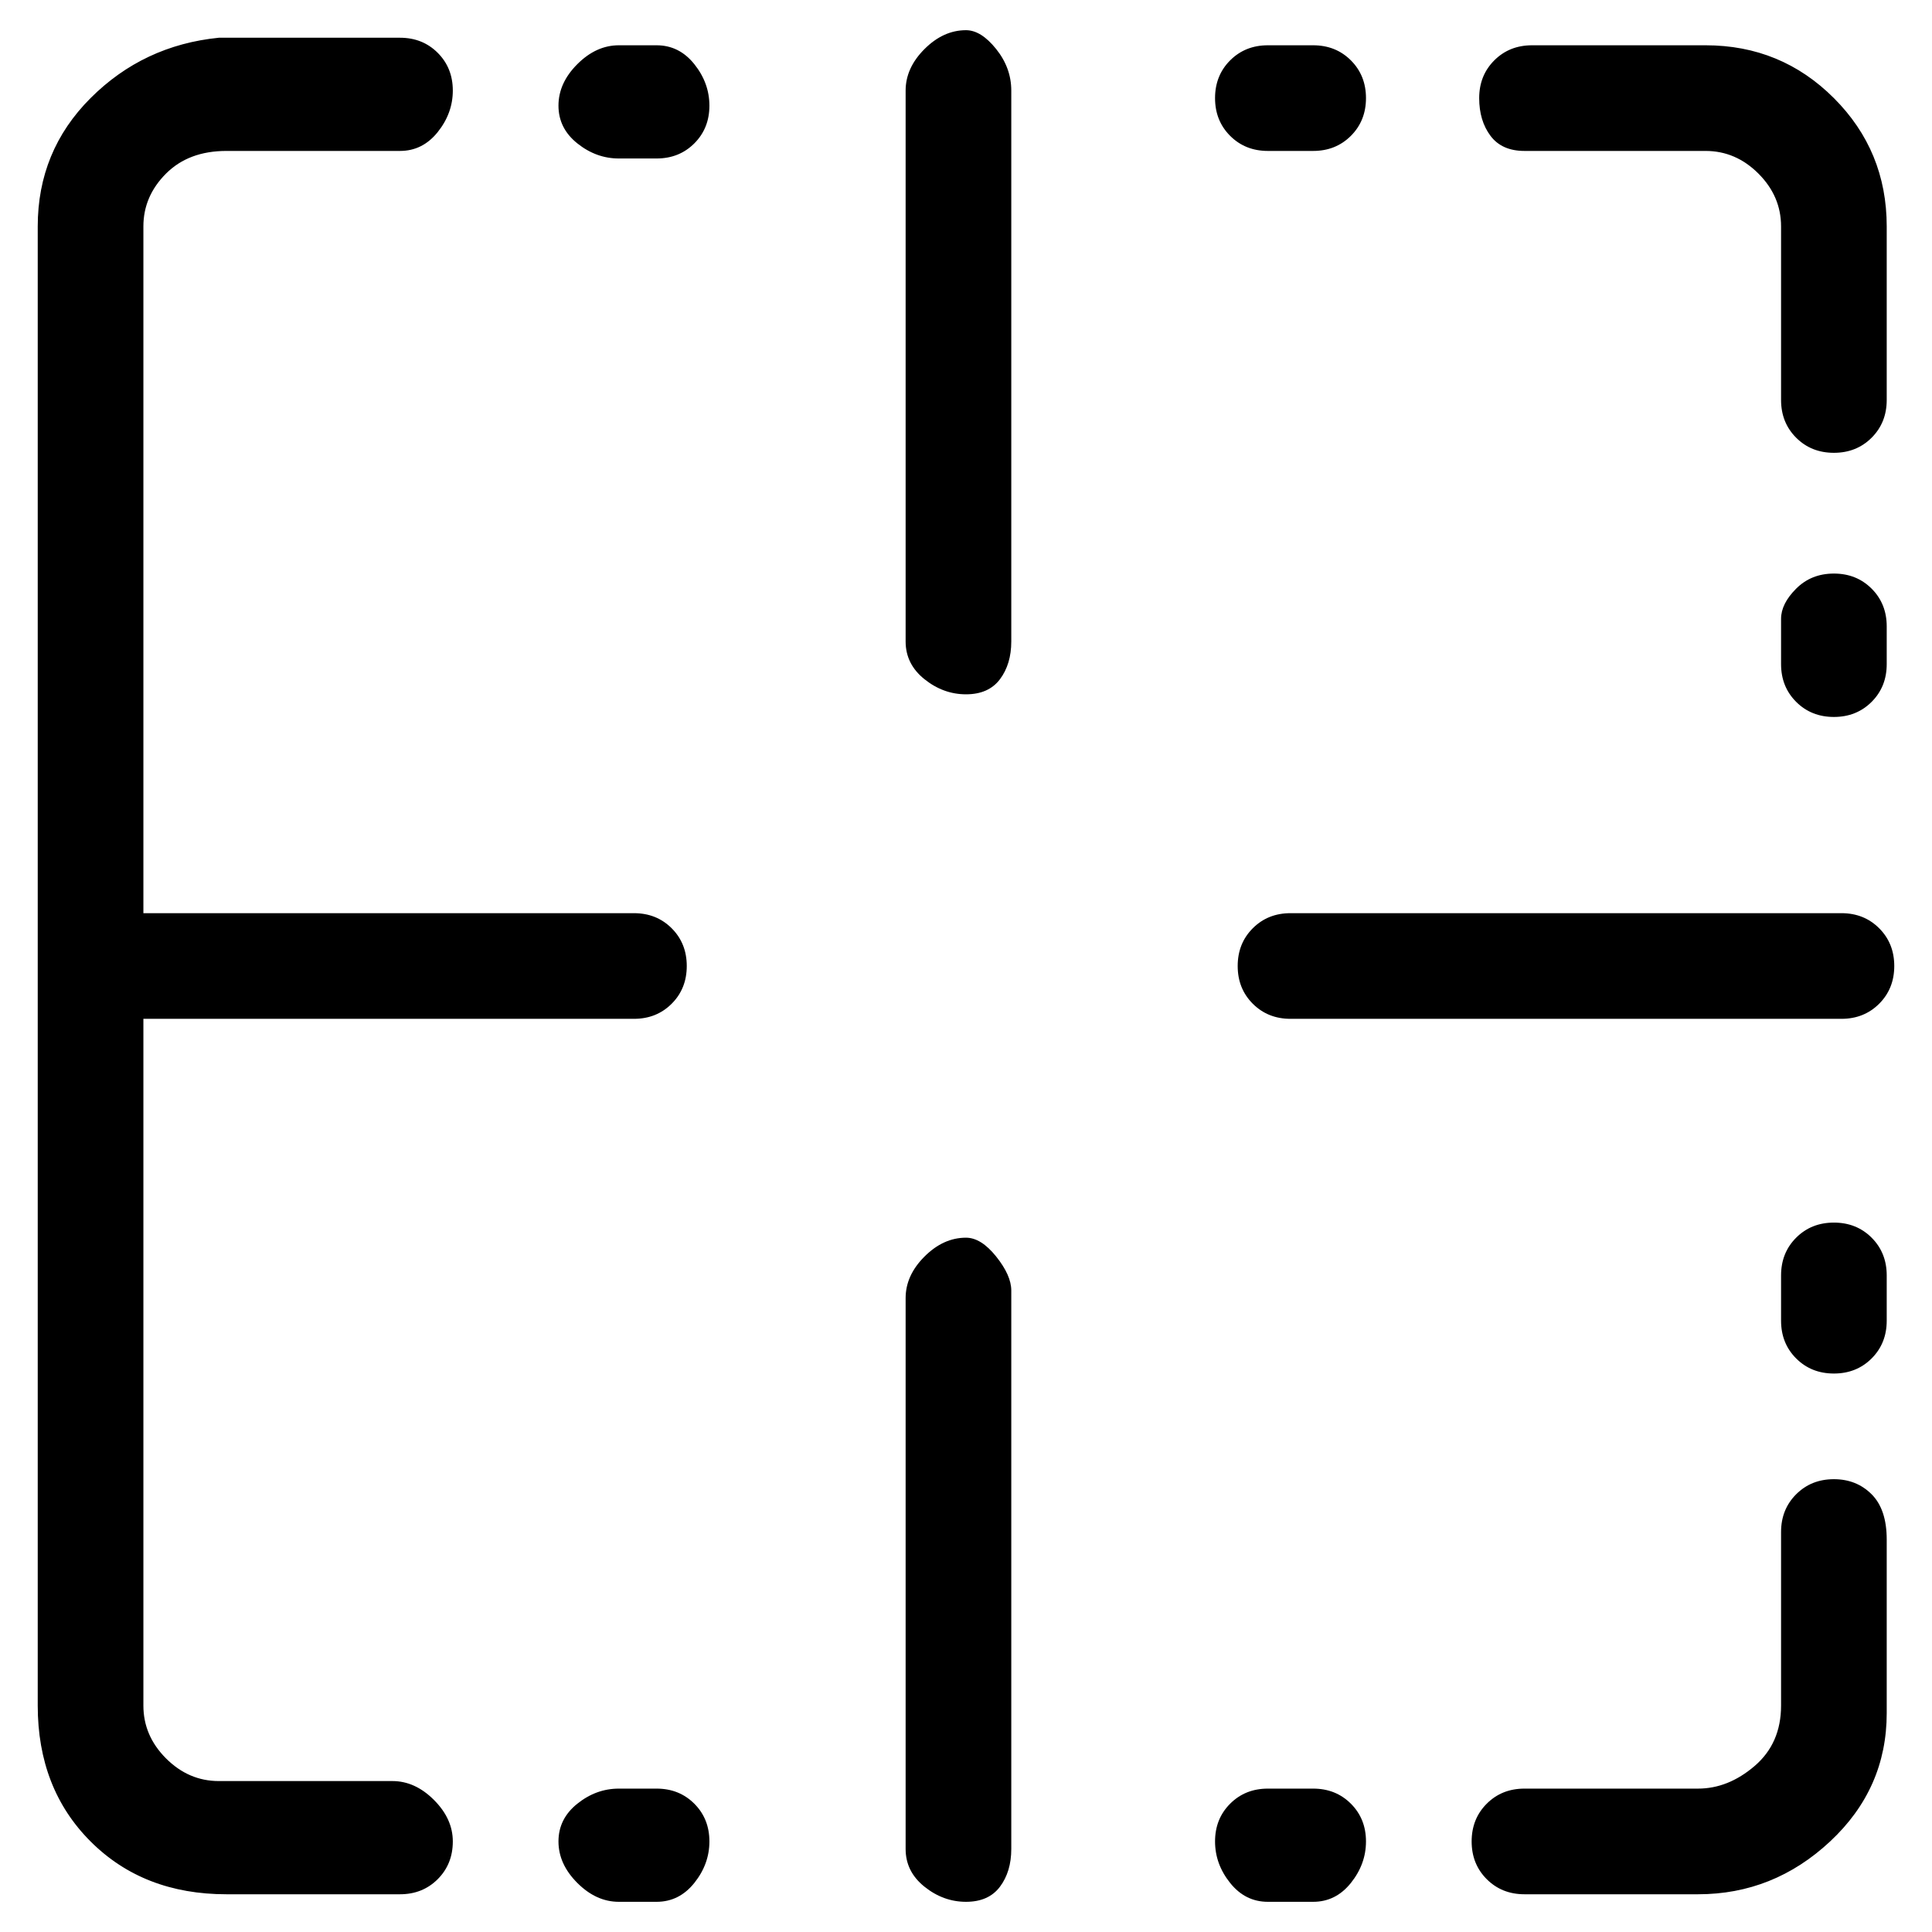 <svg viewBox="0 0 256 256" xmlns="http://www.w3.org/2000/svg">
  <path transform="scale(1, -1) translate(0, -256)" fill="currentColor" d="M164 128q0 -3 2 -5t5 -2h73q3 0 5 2t2 5t-2 5t-5 2h-73q-3 0 -5 -2t-2 -5zM243 60q-3 0 -5 -2t-2 -5v-23q0 -5 -3.5 -8t-7.5 -3h-23q-3 0 -5 -2t-2 -5t2 -5t5 -2h23q10 0 17.5 7t7.5 17v23q0 4 -2 6t-5 2zM202 236h24q4 0 7 -3t3 -7v-23q0 -3 2 -5t5 -2t5 2t2 5v23 q0 10 -7 17t-17 7h-23q-3 0 -5 -2t-2 -5t1.5 -5t4.5 -2zM52 20h-23q-4 0 -7 3t-3 7v91h65q3 0 5 2t2 5t-2 5t-5 2h-65v91q0 4 3 7t8 3h23q3 0 5 2.5t2 5.5t-2 5t-5 2h-24q-10 -1 -17 -8t-7 -17v-196q0 -11 7 -18t18 -7h23q3 0 5 2t2 5t-2.5 5.5t-5.5 2.5zM250 168v5 q0 3 -2 5t-5 2t-5 -2t-2 -4v-6q0 -3 2 -5t5 -2t5 2t2 5zM243 94q-3 0 -5 -2t-2 -5v-6q0 -3 2 -5t5 -2t5 2t2 5v6q0 3 -2 5t-5 2zM174 19h-6q-3 0 -5 -2t-2 -5t2 -5.5t5 -2.5h6q3 0 5 2.5t2 5.5t-2 5t-5 2zM87 19h-5q-3 0 -5.5 -2t-2.5 -5t2.5 -5.5t5.5 -2.5h5q3 0 5 2.5 t2 5.5t-2 5t-5 2zM168 236h6q3 0 5 2t2 5t-2 5t-5 2h-6q-3 0 -5 -2t-2 -5t2 -5t5 -2zM87 250h-5q-3 0 -5.5 -2.5t-2.5 -5.5t2.5 -5t5.5 -2h5q3 0 5 2t2 5t-2 5.5t-5 2.5zM128 92q-3 0 -5.5 -2.5t-2.5 -5.5v-73q0 -3 2.5 -5t5.5 -2t4.5 2t1.5 5v74q0 2 -2 4.5t-4 2.5z M128 252q-3 0 -5.5 -2.5t-2.5 -5.5v-73q0 -3 2.5 -5t5.5 -2t4.5 2t1.5 5v73q0 3 -2 5.5t-4 2.5z" />
</svg>